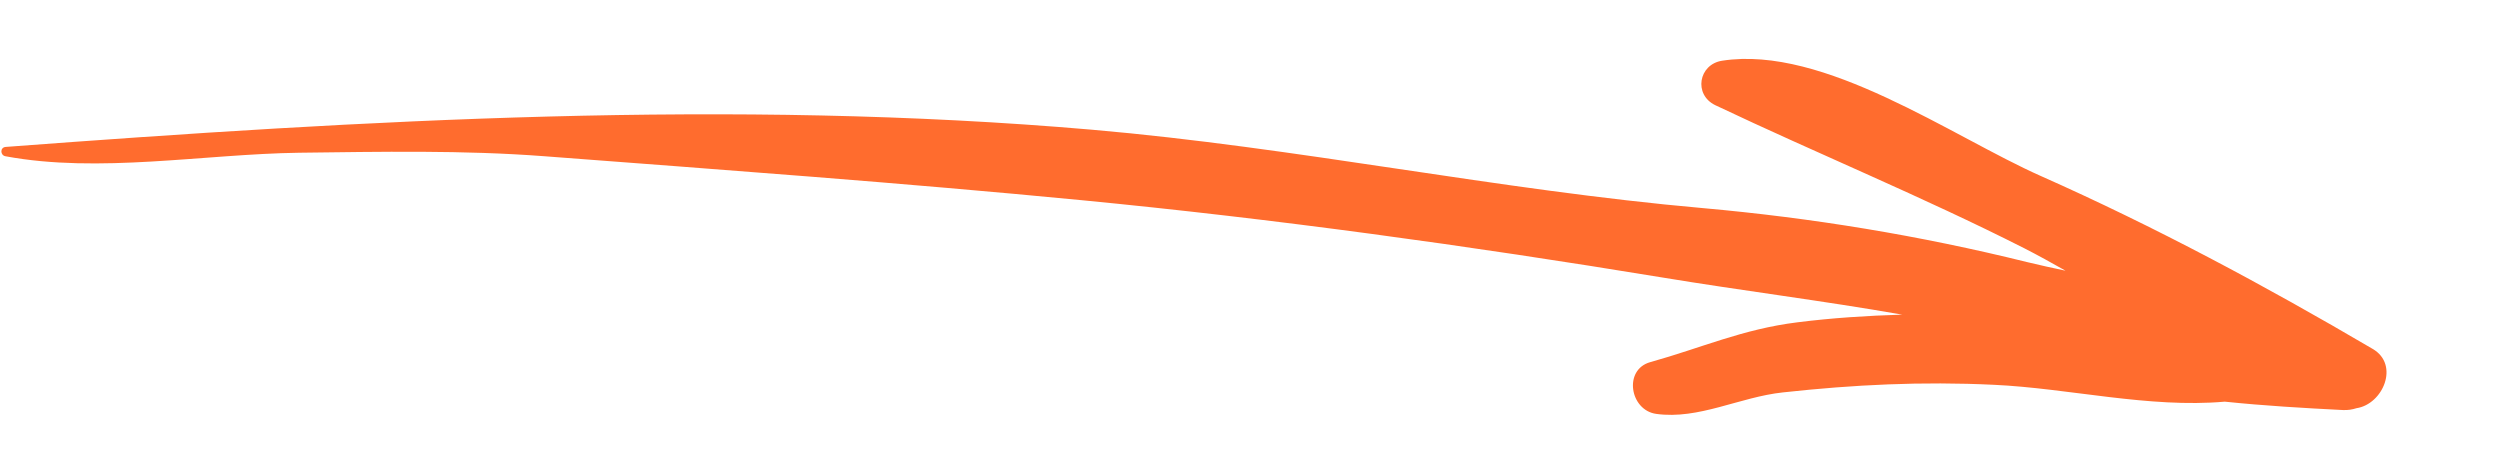 <svg width="80" height="15" viewBox="0 0 186 27" fill="none" xmlns="http://www.w3.org/2000/svg">
<path d="M128.132 0.579C126.372 0.845 125.981 3.104 127.624 3.892C135.251 7.51 143.005 10.684 150.596 14.528C151.609 15.046 152.629 15.608 153.675 16.203C152.719 15.998 151.763 15.794 150.812 15.561C142.829 13.585 134.835 12.273 126.676 11.544C111.493 10.203 96.441 7.027 81.253 5.714C54.494 3.396 27.137 4.987 0.418 6.994C-0.006 7.03 0.009 7.612 0.401 7.687C7.351 8.984 15.157 7.528 22.246 7.426C28.285 7.351 34.466 7.226 40.497 7.686C53.831 8.7 67.143 9.668 80.465 10.956C94.833 12.346 109.361 14.355 123.628 16.7C129.608 17.689 135.567 18.428 141.524 19.471C138.909 19.549 136.311 19.716 133.719 20.044C129.648 20.55 126.577 21.949 122.781 23.005C120.766 23.566 121.261 26.584 123.223 26.856C126.386 27.297 129.427 25.603 132.651 25.257C137.959 24.679 142.977 24.433 148.351 24.692C153.89 24.946 159.882 26.444 165.522 25.946C168.451 26.25 171.356 26.42 174.324 26.57C174.696 26.584 175.018 26.532 175.318 26.433C177.292 26.141 178.549 23.203 176.532 22.024C168.519 17.318 160.352 12.936 151.824 9.151C145.243 6.23 135.7 -0.595 128.132 0.579Z" fill="#FF6C2E"/>
</svg>
